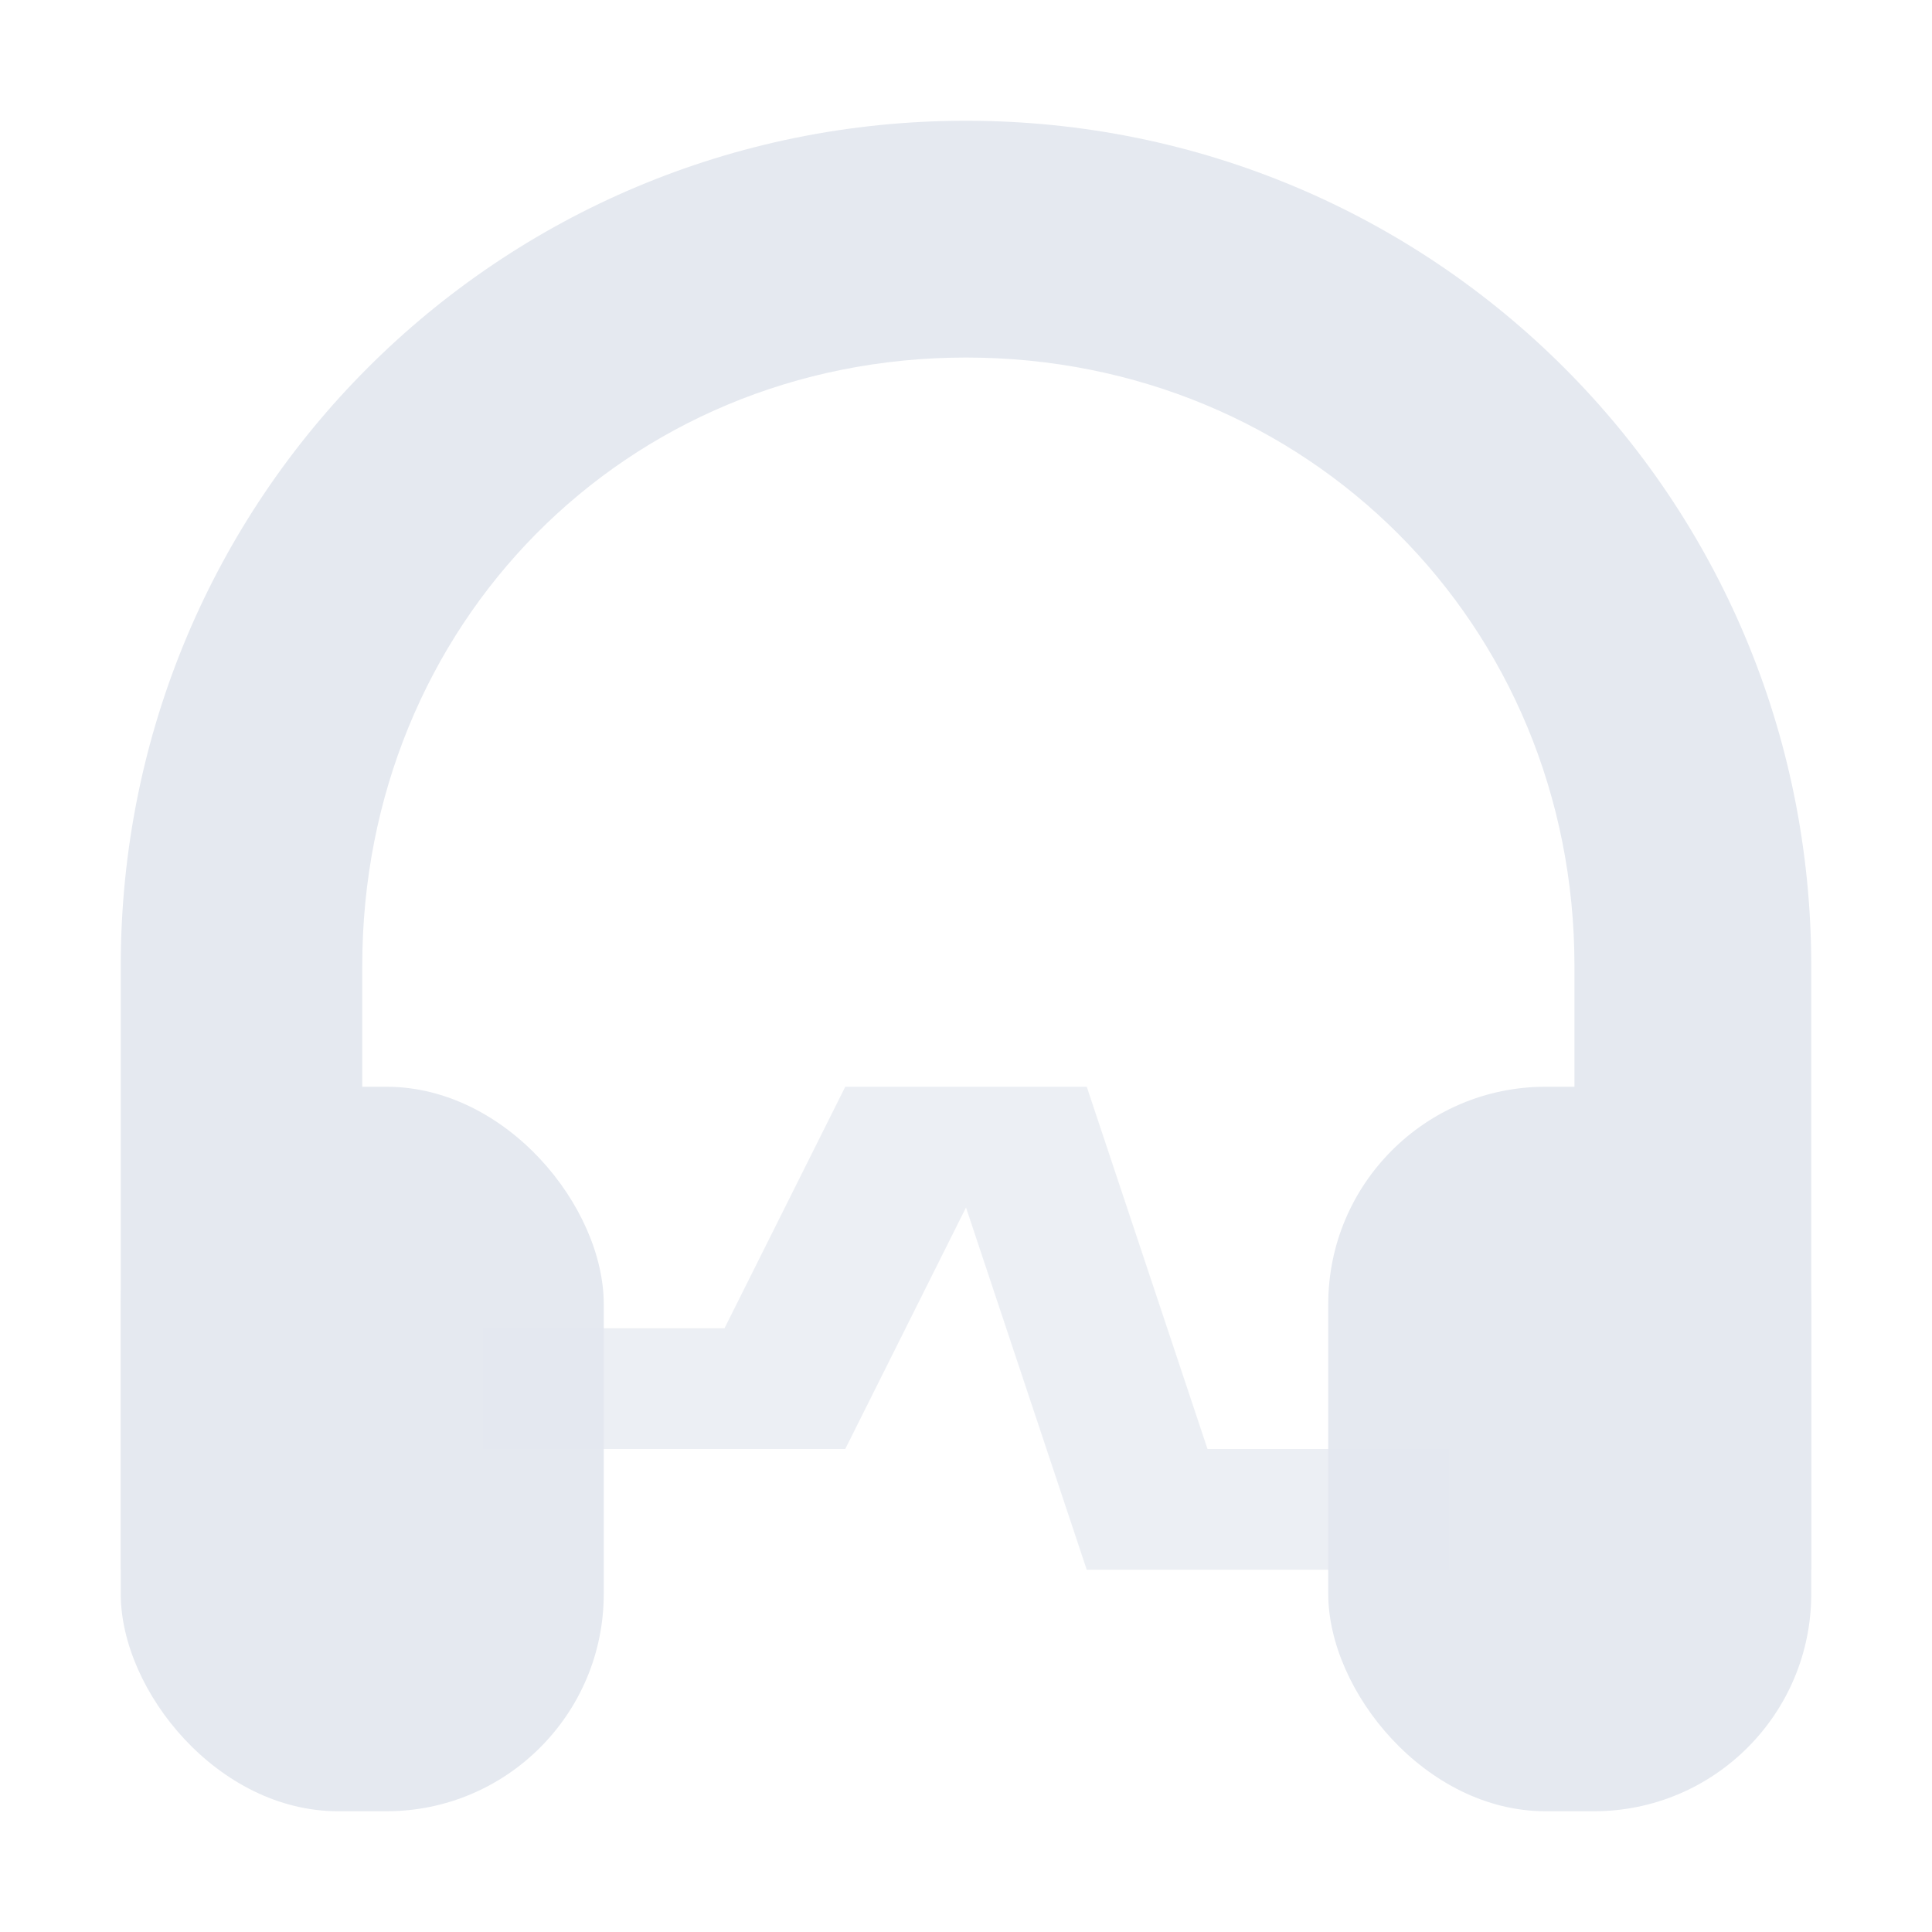 <?xml version="1.0" encoding="UTF-8" standalone="no"?>
<!--Part of Monotone: https://github.com/sixsixfive/Monotone, released under cc-by-sa_v4-->
<svg id="svg10" xmlns="http://www.w3.org/2000/svg" version="1.1" viewBox="0 0 16 16"><path id="rect825" style="fill:#e5e9f0" d="m8 1c-3.878 0-7 3.122-7 7v5h2v-5c0-2.826 2.174-5.039 5-5.039s5.039 2.213 5.039 5.039v5h1.961v-5c0-3.878-3.122-7-7-7z"/><rect id="rect835" style="fill:#e5e9f0" ry="1.8" height="6" width="4" y="9" x="1"/><rect id="rect837" style="fill:#e5e9f0" ry="1.8" height="6" width="4" y="9" x="11"/><path id="rect841" style="opacity:.7;fill:#e5e9f0" d="m4 11h2l1-2h2l1 3h2v1h-3l-1-3-1 2h-3z"/></svg>

